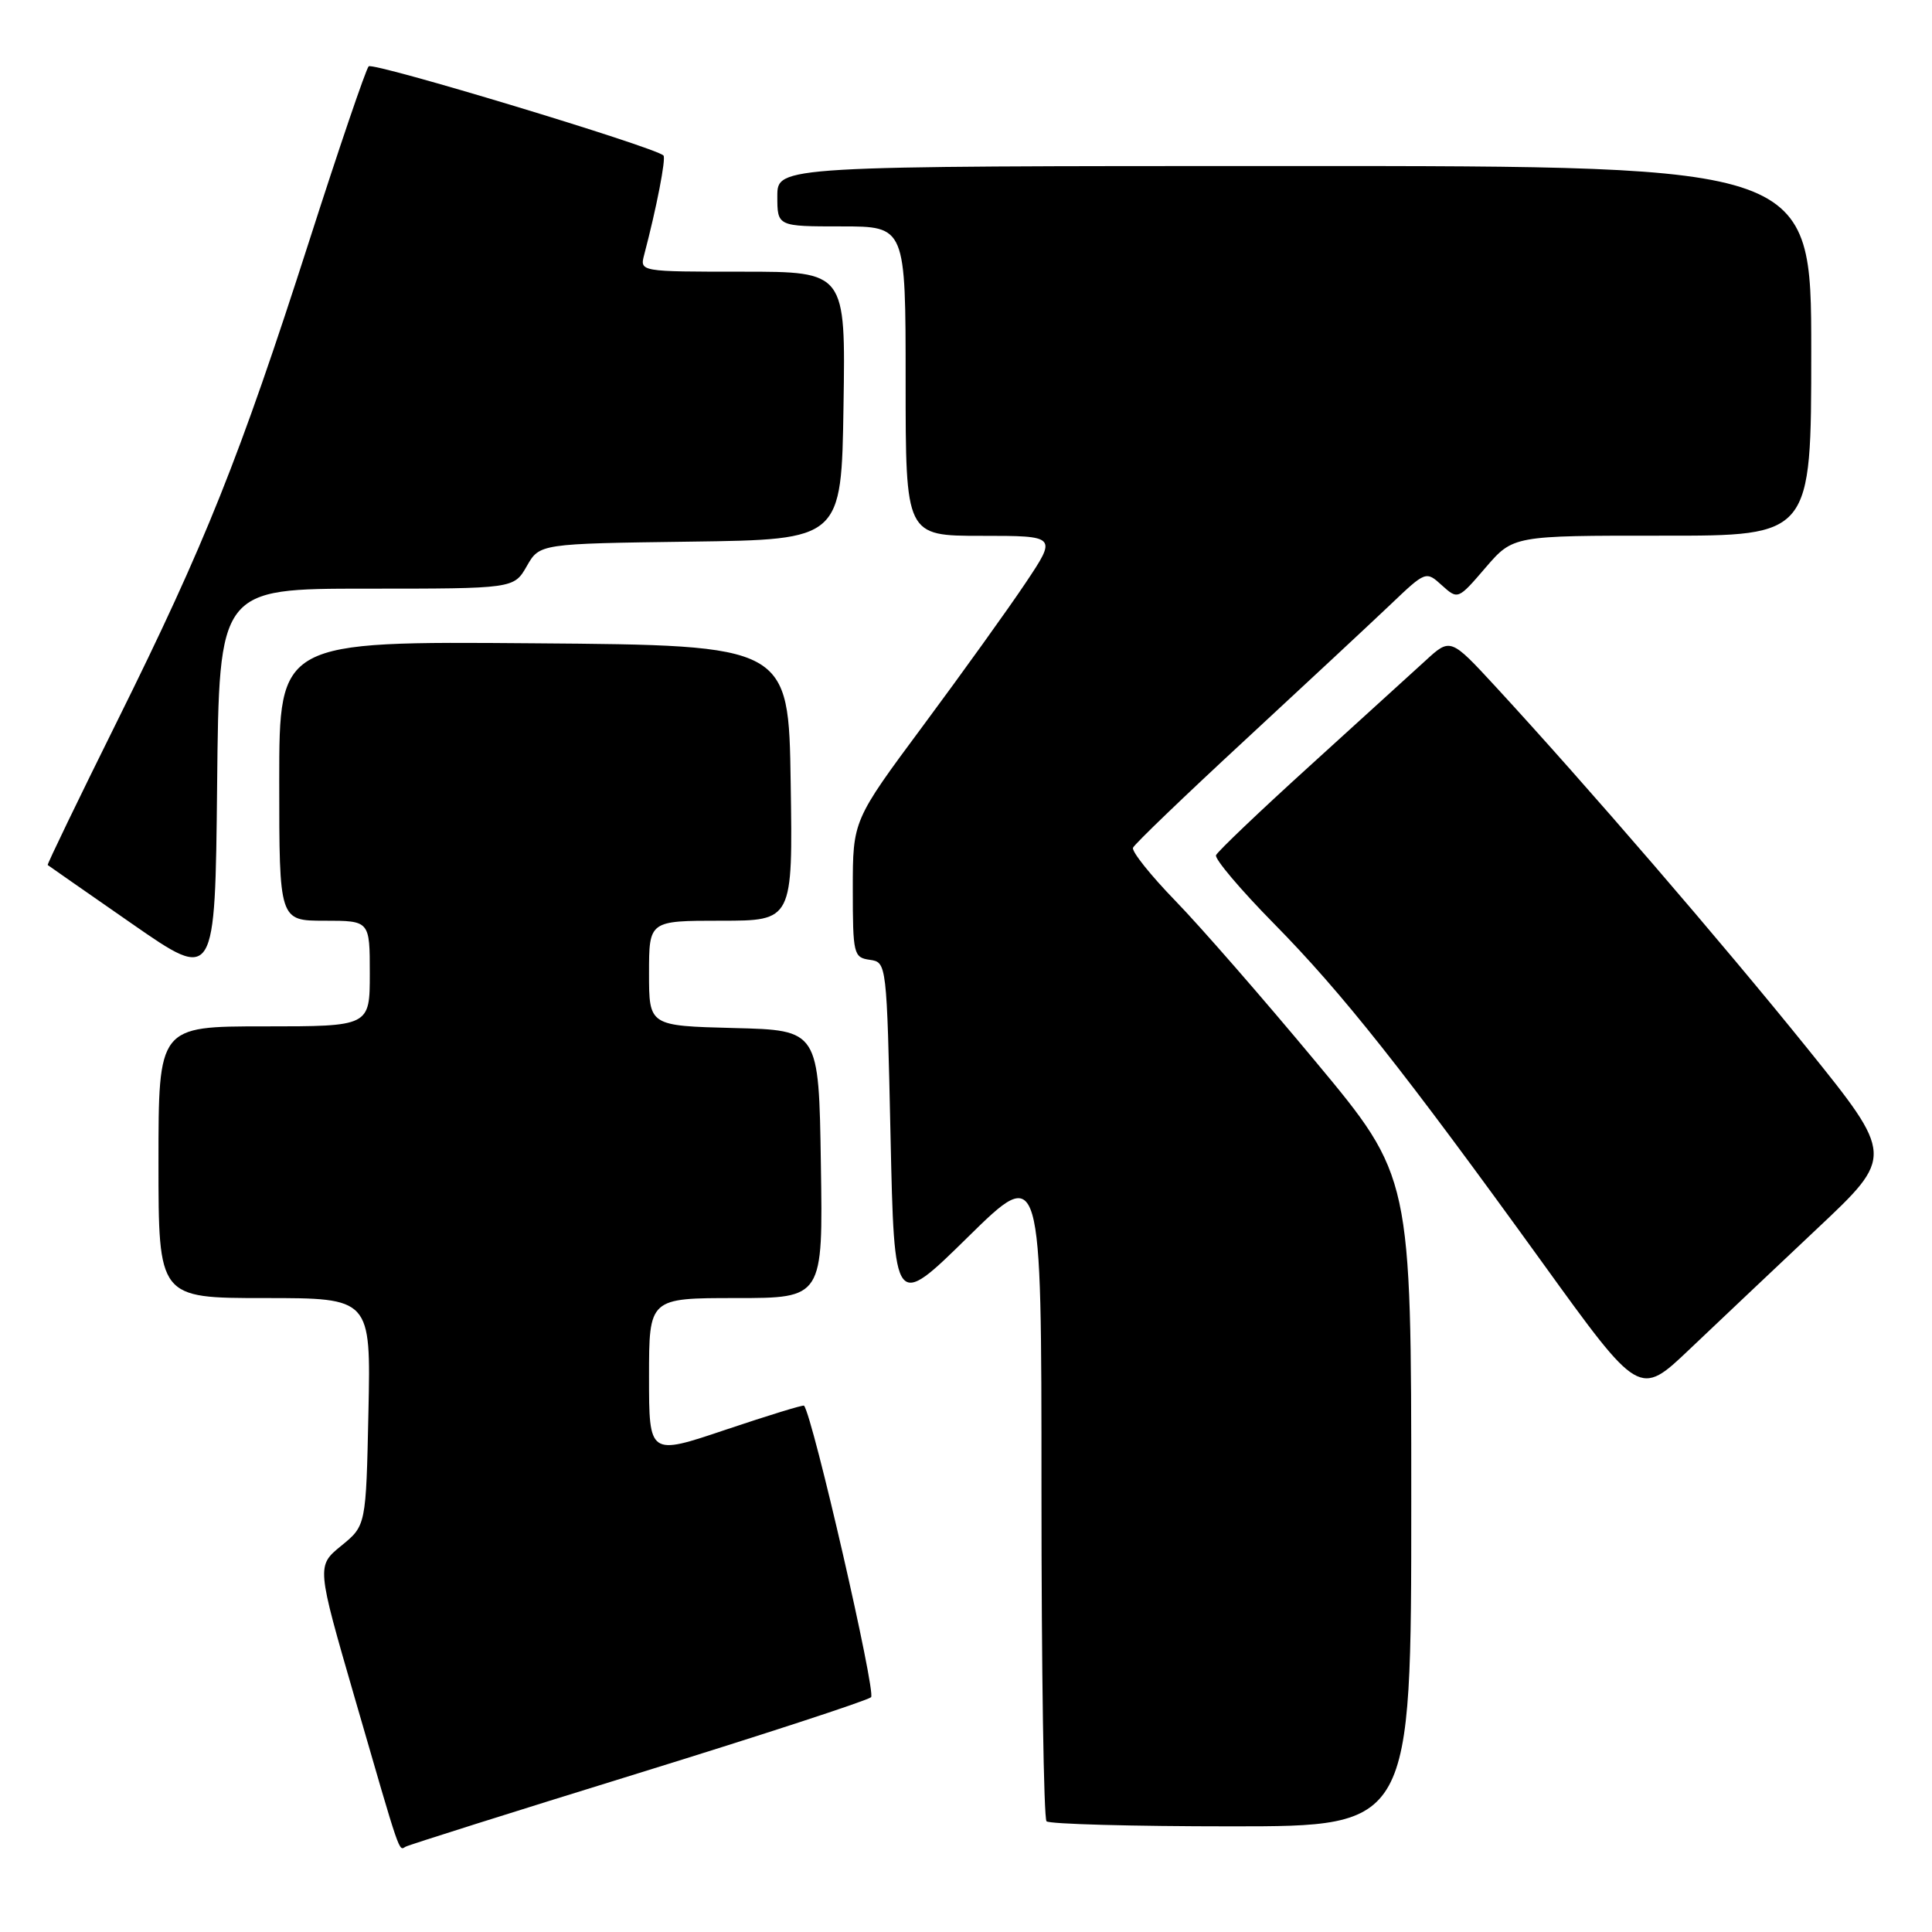 <?xml version="1.0" encoding="UTF-8" standalone="no"?>
<!DOCTYPE svg PUBLIC "-//W3C//DTD SVG 1.1//EN" "http://www.w3.org/Graphics/SVG/1.1/DTD/svg11.dtd" >
<svg xmlns="http://www.w3.org/2000/svg" xmlns:xlink="http://www.w3.org/1999/xlink" version="1.1" viewBox="0 0 256 256">
 <g >
 <path fill="currentColor"
d=" M 84.50 234.99 C 101.00 229.89 114.91 225.34 115.42 224.89 C 116.11 224.27 107.71 187.70 106.54 186.26 C 106.44 186.12 101.77 187.56 96.17 189.44 C 86.00 192.87 86.00 192.87 86.00 182.43 C 86.00 172.00 86.00 172.00 97.52 172.00 C 109.05 172.00 109.05 172.00 108.77 154.25 C 108.50 136.50 108.50 136.50 97.25 136.22 C 86.00 135.93 86.00 135.93 86.00 128.97 C 86.00 122.00 86.00 122.00 95.52 122.00 C 105.05 122.00 105.05 122.00 104.77 103.75 C 104.50 85.50 104.50 85.50 70.75 85.24 C 37.00 84.97 37.00 84.97 37.00 103.49 C 37.00 122.00 37.00 122.00 43.00 122.00 C 49.00 122.00 49.00 122.00 49.00 129.00 C 49.00 136.00 49.00 136.00 35.00 136.00 C 21.00 136.00 21.00 136.00 21.00 154.00 C 21.00 172.00 21.00 172.00 35.07 172.00 C 49.14 172.00 49.14 172.00 48.82 187.07 C 48.50 202.15 48.50 202.15 45.22 204.82 C 41.94 207.50 41.94 207.50 47.01 225.00 C 53.16 246.24 52.82 245.22 53.74 244.70 C 54.16 244.46 68.00 240.09 84.50 234.99 Z  M 187.00 198.95 C 187.00 155.90 187.00 155.90 174.35 140.70 C 167.40 132.34 159.02 122.73 155.73 119.35 C 152.45 115.97 149.93 112.81 150.13 112.33 C 150.33 111.84 157.03 105.41 165.00 98.04 C 172.97 90.66 181.62 82.60 184.22 80.13 C 188.92 75.65 188.95 75.64 191.06 77.56 C 193.18 79.47 193.20 79.46 196.84 75.22 C 200.50 70.97 200.50 70.97 220.25 70.98 C 240.00 71.00 240.00 71.00 240.00 46.50 C 240.00 22.00 240.00 22.00 171.50 22.00 C 103.00 22.00 103.00 22.00 103.00 26.00 C 103.00 30.00 103.00 30.00 111.50 30.00 C 120.00 30.00 120.00 30.00 120.00 50.50 C 120.00 71.00 120.00 71.00 130.04 71.00 C 140.07 71.00 140.07 71.00 135.89 77.25 C 133.59 80.69 127.50 89.17 122.35 96.11 C 113.00 108.71 113.00 108.71 113.00 117.79 C 113.00 126.44 113.11 126.88 115.25 127.18 C 117.49 127.50 117.50 127.58 118.00 150.50 C 118.50 173.50 118.50 173.50 128.25 163.92 C 138.00 154.34 138.00 154.34 138.00 197.50 C 138.00 221.24 138.30 240.97 138.67 241.33 C 139.03 241.70 150.06 242.00 163.17 242.00 C 187.00 242.00 187.00 242.00 187.00 198.95 Z  M 240.74 162.84 C 250.99 153.20 250.99 153.20 239.43 138.85 C 228.15 124.86 210.26 104.09 198.19 91.00 C 192.19 84.50 192.19 84.50 188.85 87.57 C 187.01 89.25 180.10 95.54 173.50 101.53 C 166.90 107.52 161.33 112.83 161.13 113.32 C 160.93 113.81 164.37 117.88 168.78 122.36 C 177.87 131.59 186.00 141.86 204.41 167.35 C 217.23 185.11 217.23 185.11 223.86 178.80 C 227.51 175.33 235.11 168.15 240.74 162.84 Z  M 48.56 78.00 C 68.09 78.00 68.09 78.00 69.80 75.02 C 71.50 72.04 71.50 72.04 91.50 71.77 C 111.50 71.50 111.50 71.50 111.77 53.75 C 112.05 36.00 112.05 36.00 98.41 36.00 C 84.77 36.00 84.77 36.00 85.36 33.75 C 86.98 27.61 88.28 20.95 87.91 20.60 C 86.69 19.46 49.42 8.19 48.85 8.79 C 48.48 9.18 44.92 19.62 40.95 32.00 C 31.73 60.68 27.20 72.02 15.56 95.49 C 10.38 105.93 6.22 114.54 6.32 114.62 C 6.42 114.70 11.45 118.21 17.50 122.41 C 28.50 130.05 28.50 130.05 28.77 104.02 C 29.03 78.00 29.03 78.00 48.56 78.00 Z "/>
</g>
</svg>